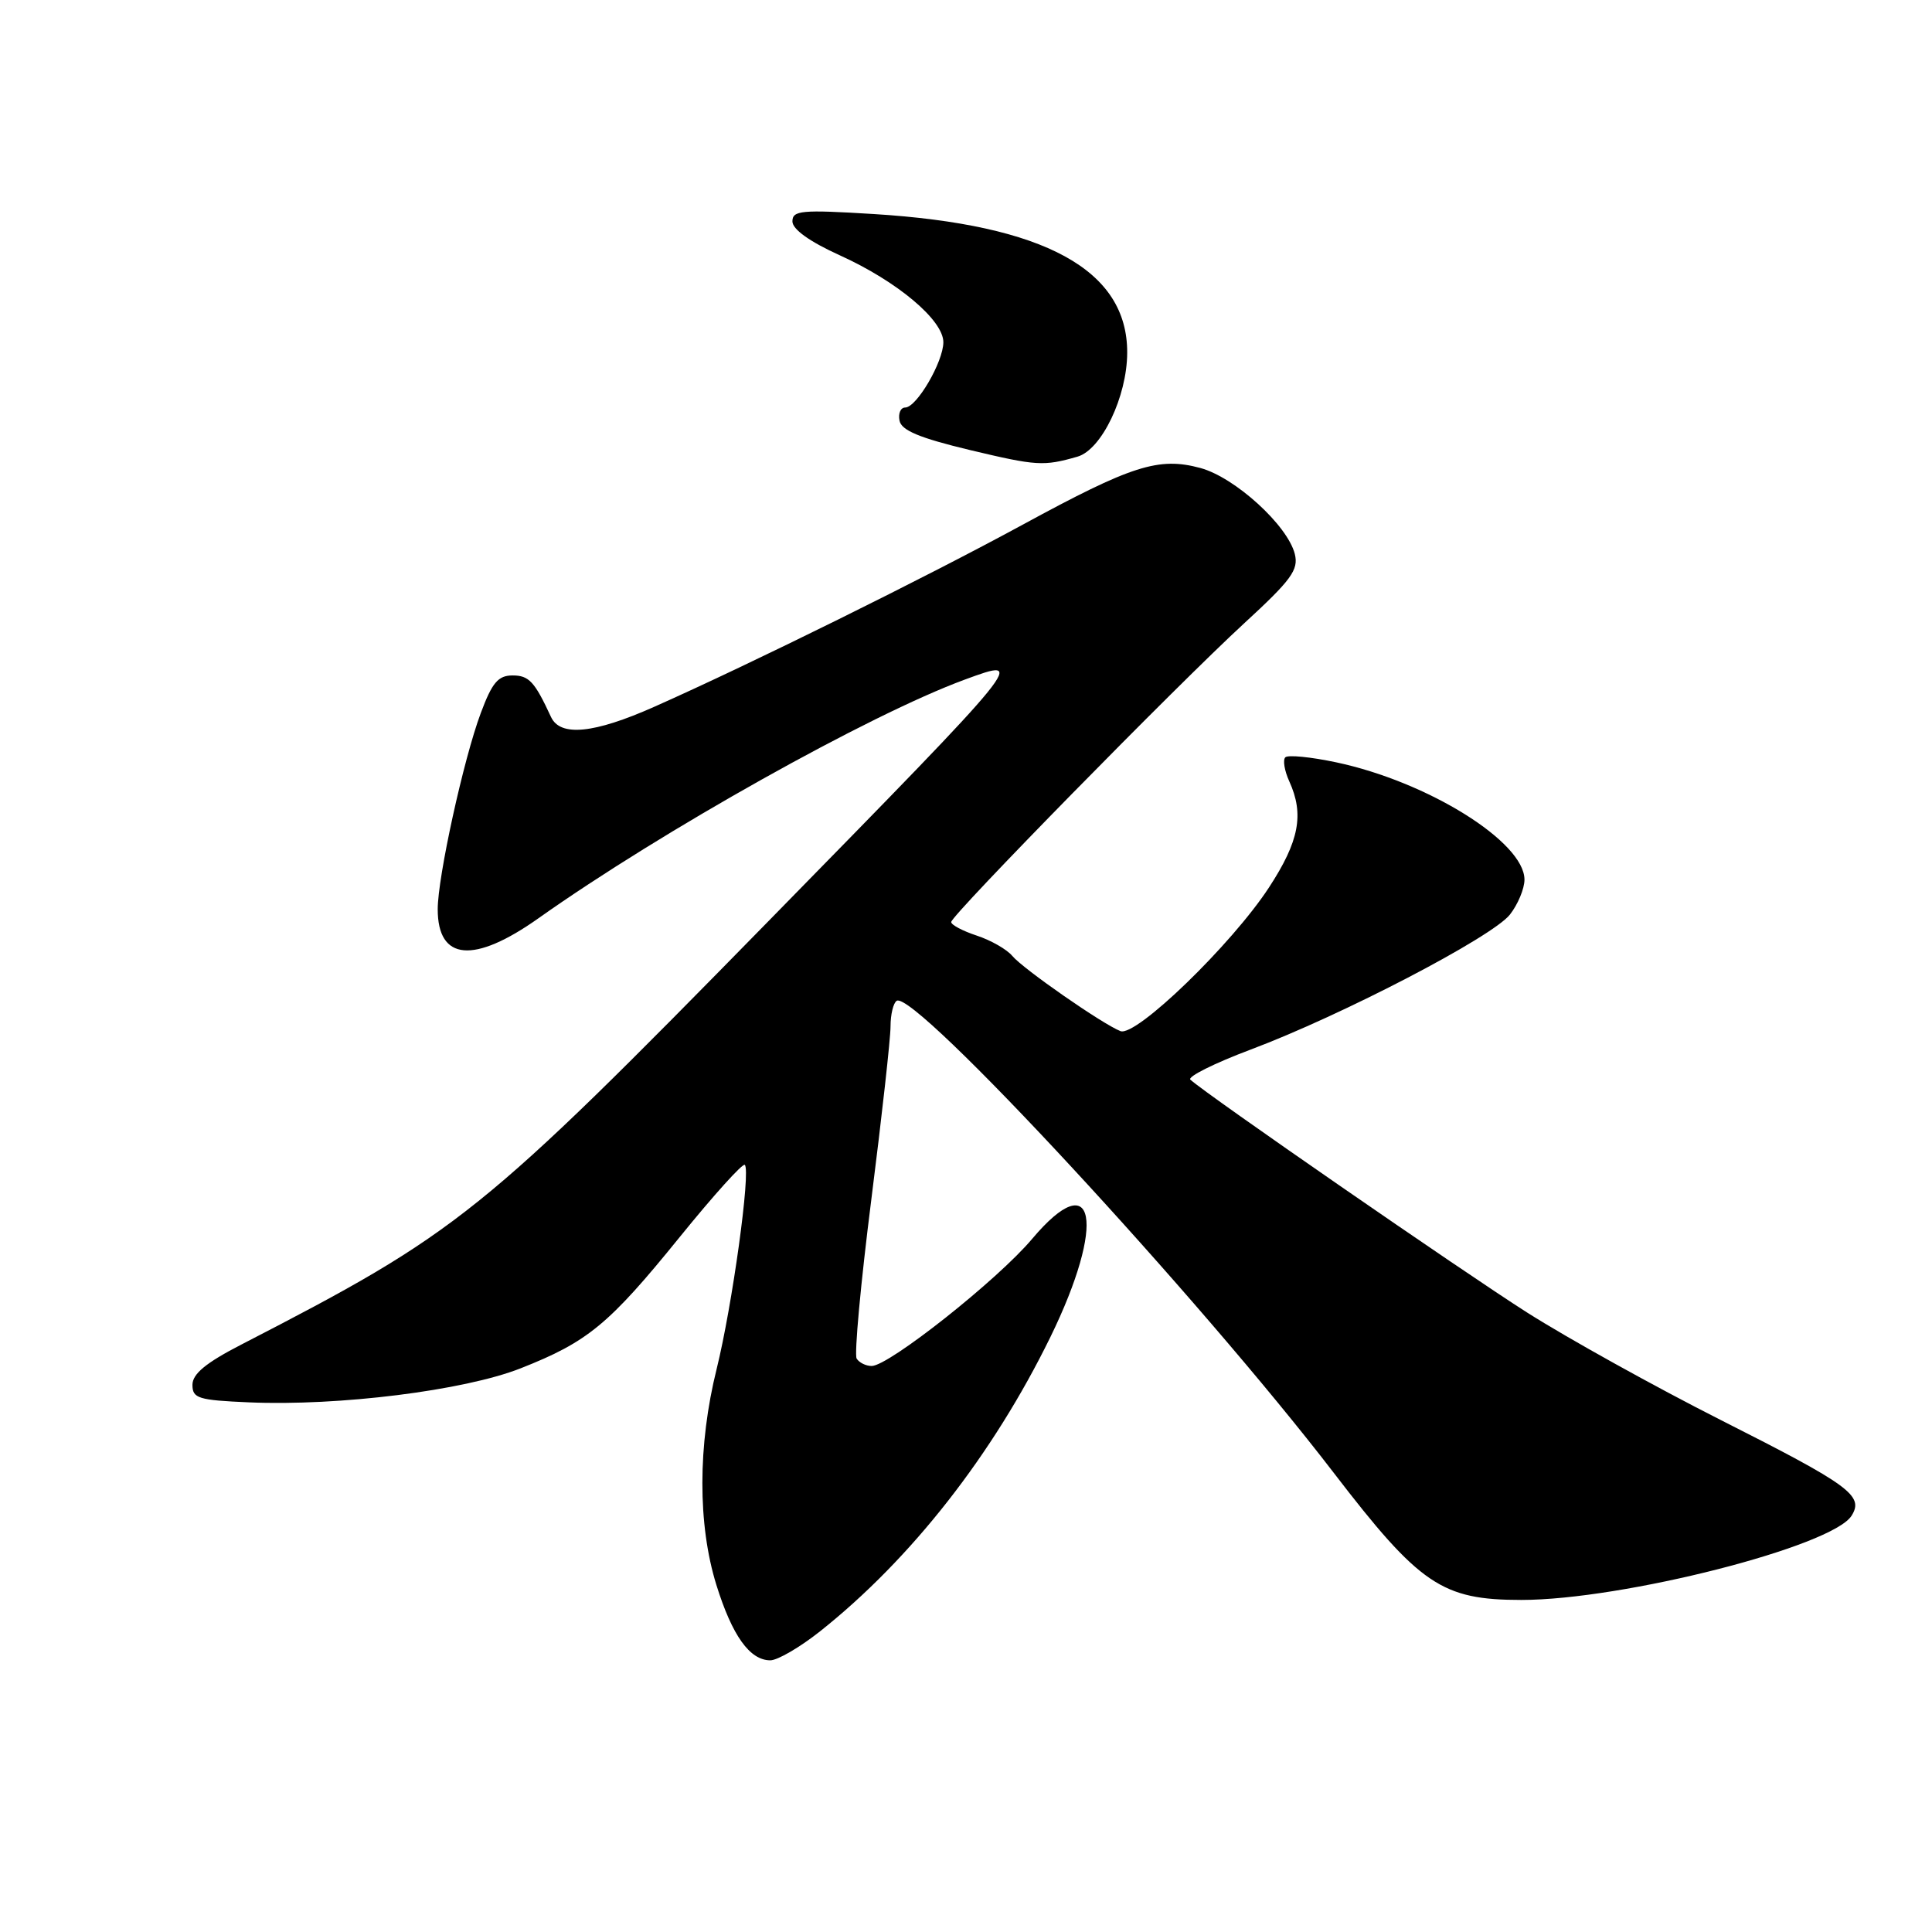 <?xml version="1.0" encoding="UTF-8" standalone="no"?>
<!DOCTYPE svg PUBLIC "-//W3C//DTD SVG 1.1//EN" "http://www.w3.org/Graphics/SVG/1.1/DTD/svg11.dtd" >
<svg xmlns="http://www.w3.org/2000/svg" xmlns:xlink="http://www.w3.org/1999/xlink" version="1.1" viewBox="0 0 256 256">
 <g >
 <path fill="currentColor"
d=" M 108.66 216.16 C 120.74 206.57 131.57 192.73 139.19 177.15 C 146.58 162.02 145.14 154.23 136.77 164.15 C 132.20 169.59 117.78 181.00 115.50 181.00 C 114.74 181.00 113.85 180.56 113.51 180.02 C 113.18 179.48 114.05 170.01 115.45 158.98 C 116.85 147.94 118.00 137.61 118.00 136.01 C 118.00 134.42 118.37 132.89 118.82 132.61 C 121.17 131.16 158.80 171.80 176.73 195.16 C 188.13 210.01 191.07 212.00 201.58 212.00 C 215.02 212.00 242.82 204.91 245.35 200.83 C 247.00 198.18 245.13 196.81 228.05 188.18 C 219.33 183.77 207.76 177.35 202.34 173.91 C 193.79 168.47 159.87 145.03 157.73 143.06 C 157.31 142.68 160.91 140.88 165.73 139.07 C 177.82 134.53 197.73 124.16 200.07 121.19 C 201.13 119.84 202.00 117.75 202.00 116.56 C 202.00 111.56 189.21 103.59 177.04 101.01 C 173.69 100.30 170.66 100.00 170.31 100.35 C 169.96 100.70 170.20 102.14 170.84 103.54 C 172.83 107.91 172.15 111.46 168.15 117.59 C 163.21 125.15 150.53 137.42 148.47 136.63 C 146.12 135.72 135.57 128.39 134.13 126.66 C 133.42 125.80 131.30 124.59 129.42 123.97 C 127.54 123.35 126.02 122.54 126.04 122.17 C 126.09 121.23 155.94 90.80 164.84 82.61 C 171.12 76.84 172.09 75.51 171.57 73.41 C 170.61 69.60 163.63 63.25 159.05 62.01 C 153.52 60.52 149.97 61.66 135.50 69.53 C 122.69 76.50 99.51 87.96 86.70 93.65 C 78.70 97.21 74.23 97.65 73.01 95.00 C 70.84 90.31 70.09 89.50 67.92 89.50 C 66.01 89.50 65.21 90.44 63.70 94.50 C 61.42 100.60 58.00 116.21 58.00 120.48 C 58.00 127.32 62.79 127.74 71.37 121.66 C 87.77 110.05 115.20 94.70 127.84 90.05 C 136.17 86.99 136.17 86.99 101.84 122.04 C 63.68 161.00 60.83 163.29 32.00 178.15 C 27.28 180.58 25.50 182.05 25.50 183.50 C 25.50 185.29 26.27 185.53 33.00 185.82 C 44.91 186.33 61.51 184.25 68.96 181.32 C 77.90 177.80 80.68 175.50 90.08 163.90 C 94.55 158.38 98.42 154.09 98.69 154.35 C 99.50 155.16 97.03 173.02 94.96 181.39 C 92.45 191.49 92.44 202.01 94.92 210.00 C 97.02 216.74 99.35 220.00 102.07 220.00 C 103.03 220.00 106.00 218.27 108.66 216.16 Z  M 142.77 60.51 C 145.97 59.59 149.34 52.55 149.36 46.75 C 149.41 35.76 138.44 29.76 115.75 28.36 C 106.18 27.77 105.00 27.88 105.00 29.34 C 105.00 30.38 107.28 32.02 111.28 33.83 C 118.89 37.28 125.00 42.41 125.00 45.35 C 124.99 47.95 121.46 54.00 119.94 54.00 C 119.34 54.00 119.00 54.78 119.19 55.74 C 119.44 57.03 121.84 58.03 128.51 59.63 C 137.37 61.74 138.27 61.80 142.77 60.51 Z "/>
</g>
</svg>